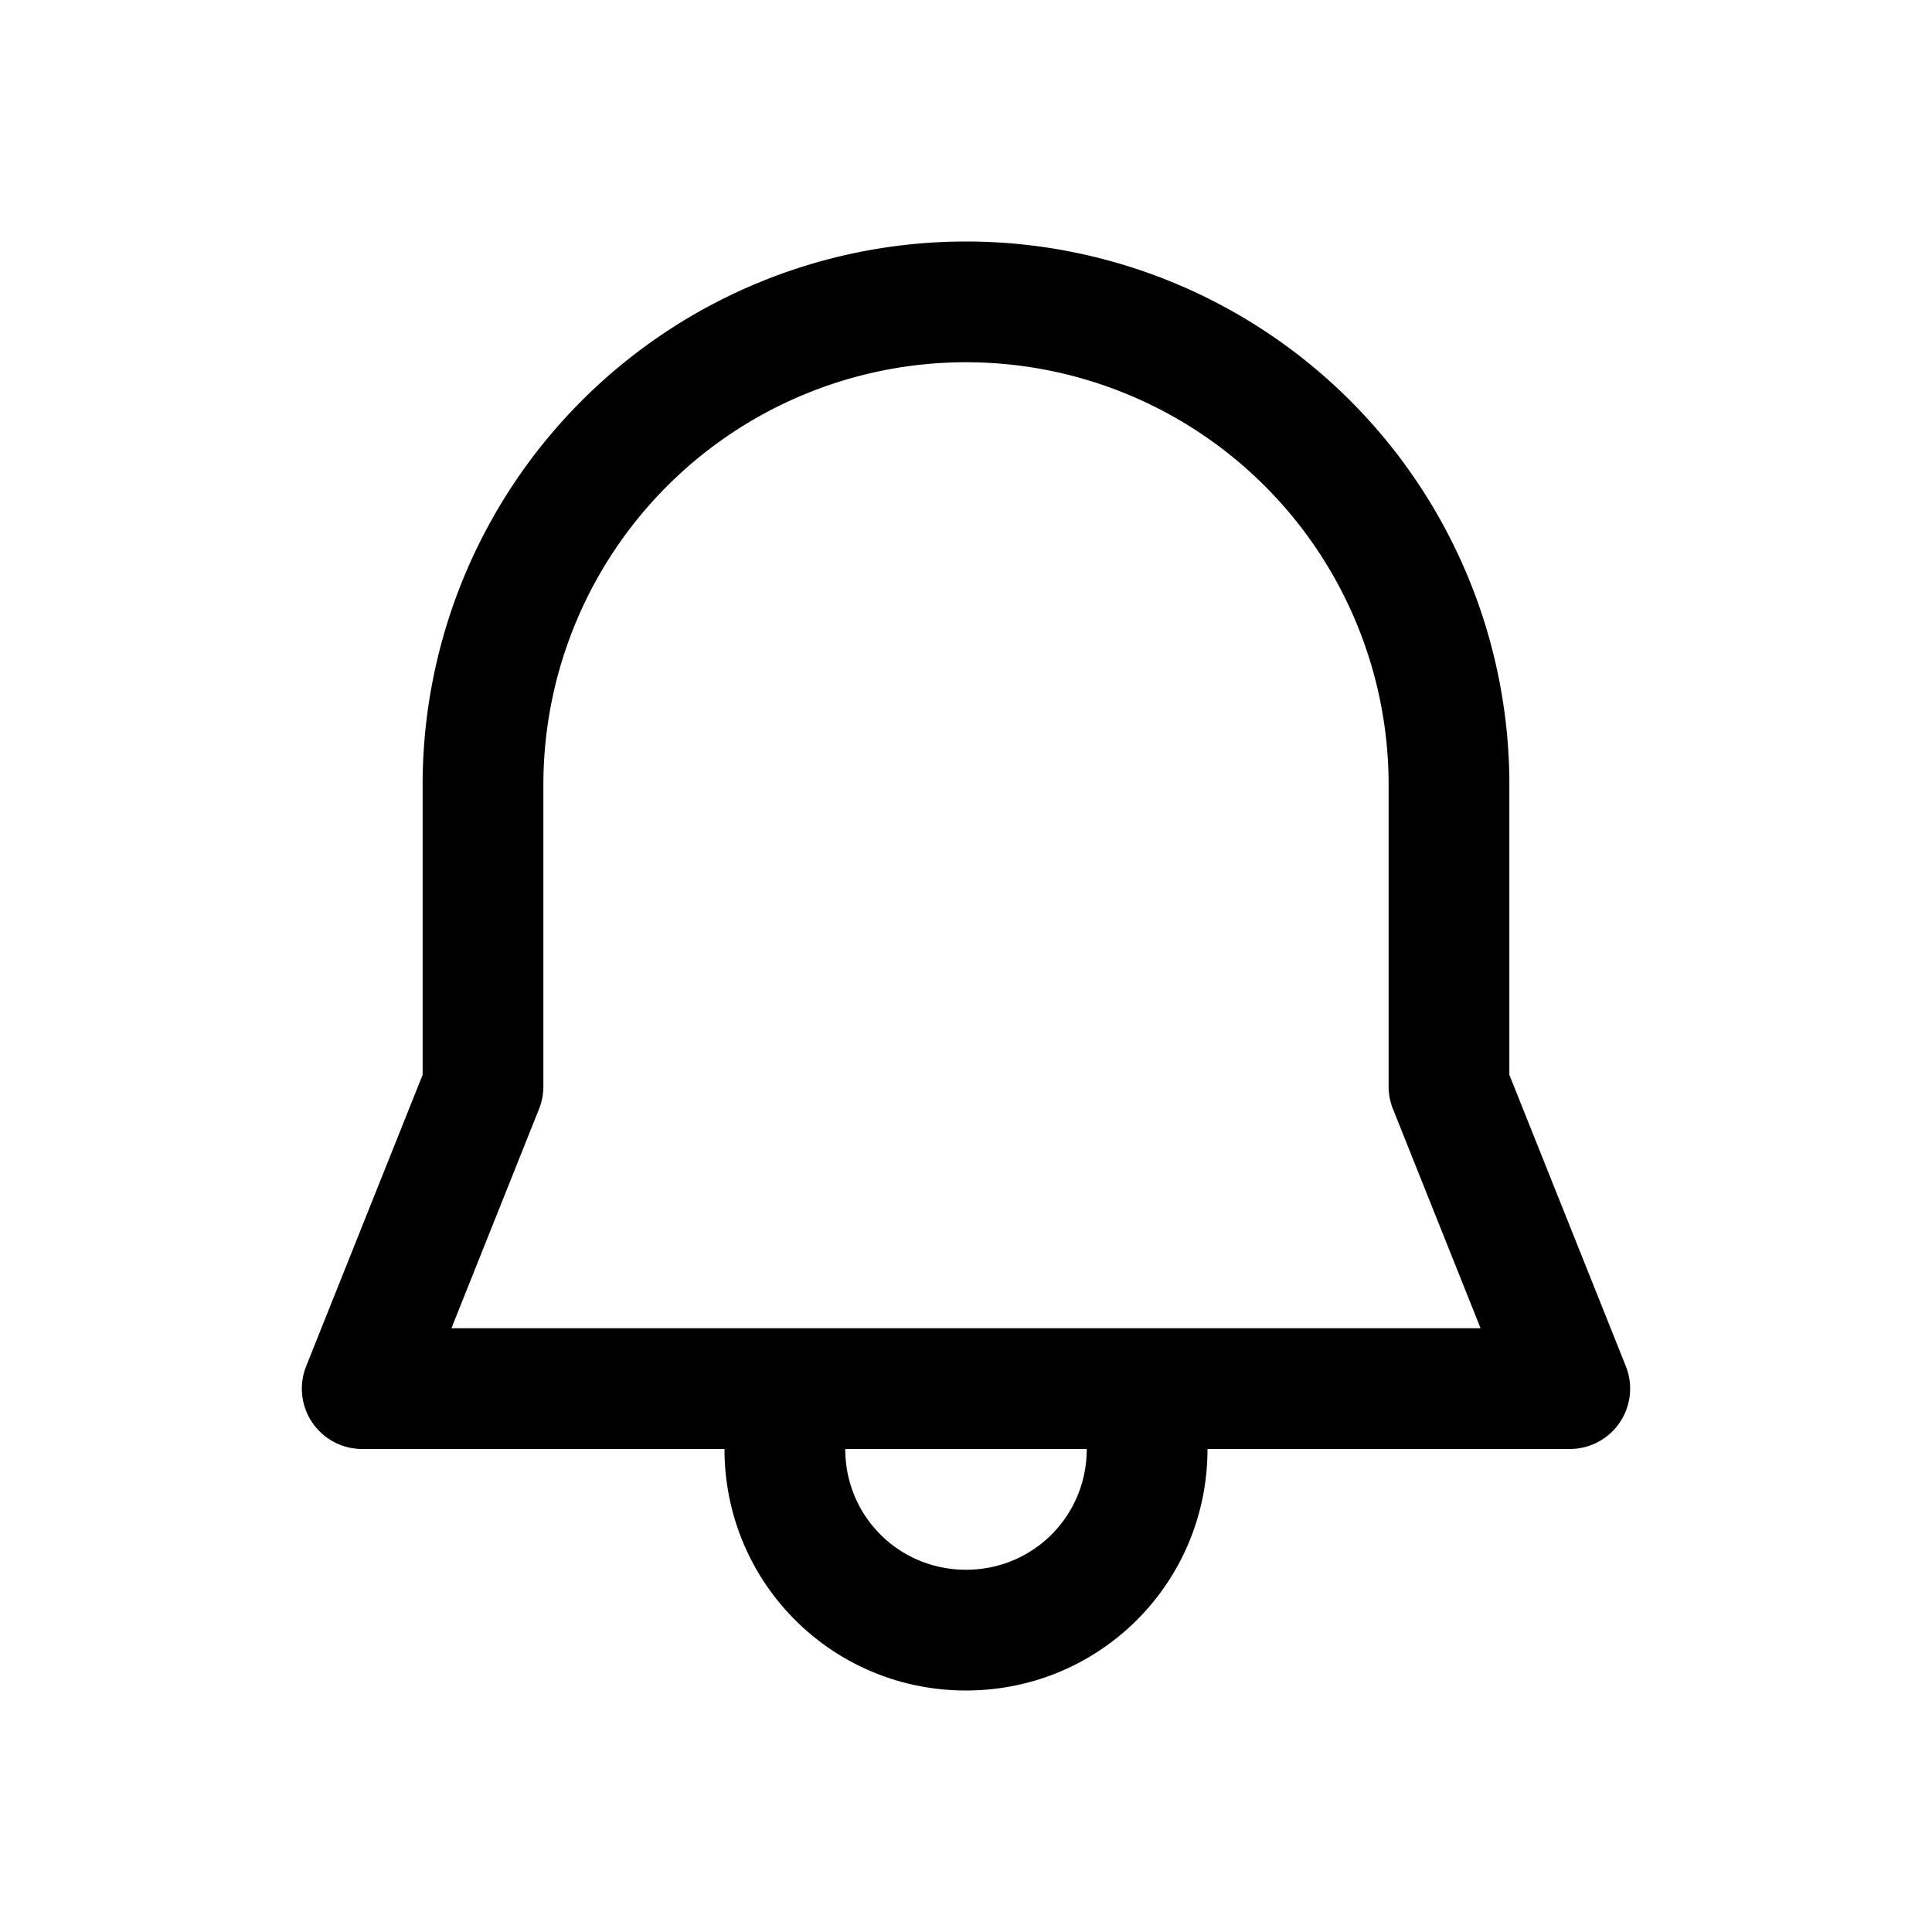 <svg xmlns="http://www.w3.org/2000/svg" xmlns:xlink="http://www.w3.org/1999/xlink" width="32" height="32" viewBox="0 0 32 32"><path fill="currentColor" d="M16 4a9 9 0 0 0-9 9v4.803l-1.929 4.826A1 1 0 0 0 6 24h6c0 2.217 1.783 4 4 4s4-1.783 4-4h6a1 1 0 0 0 .929-1.371L25 17.803V13a9 9 0 0 0-9-9m2 20c0 1.112-.888 2-2 2s-2-.888-2-2zM9 13a7 7 0 1 1 14 0v4.995a1 1 0 0 0 .071.371L24.523 22H7.477l1.452-3.634a1 1 0 0 0 .071-.37z"/></svg>